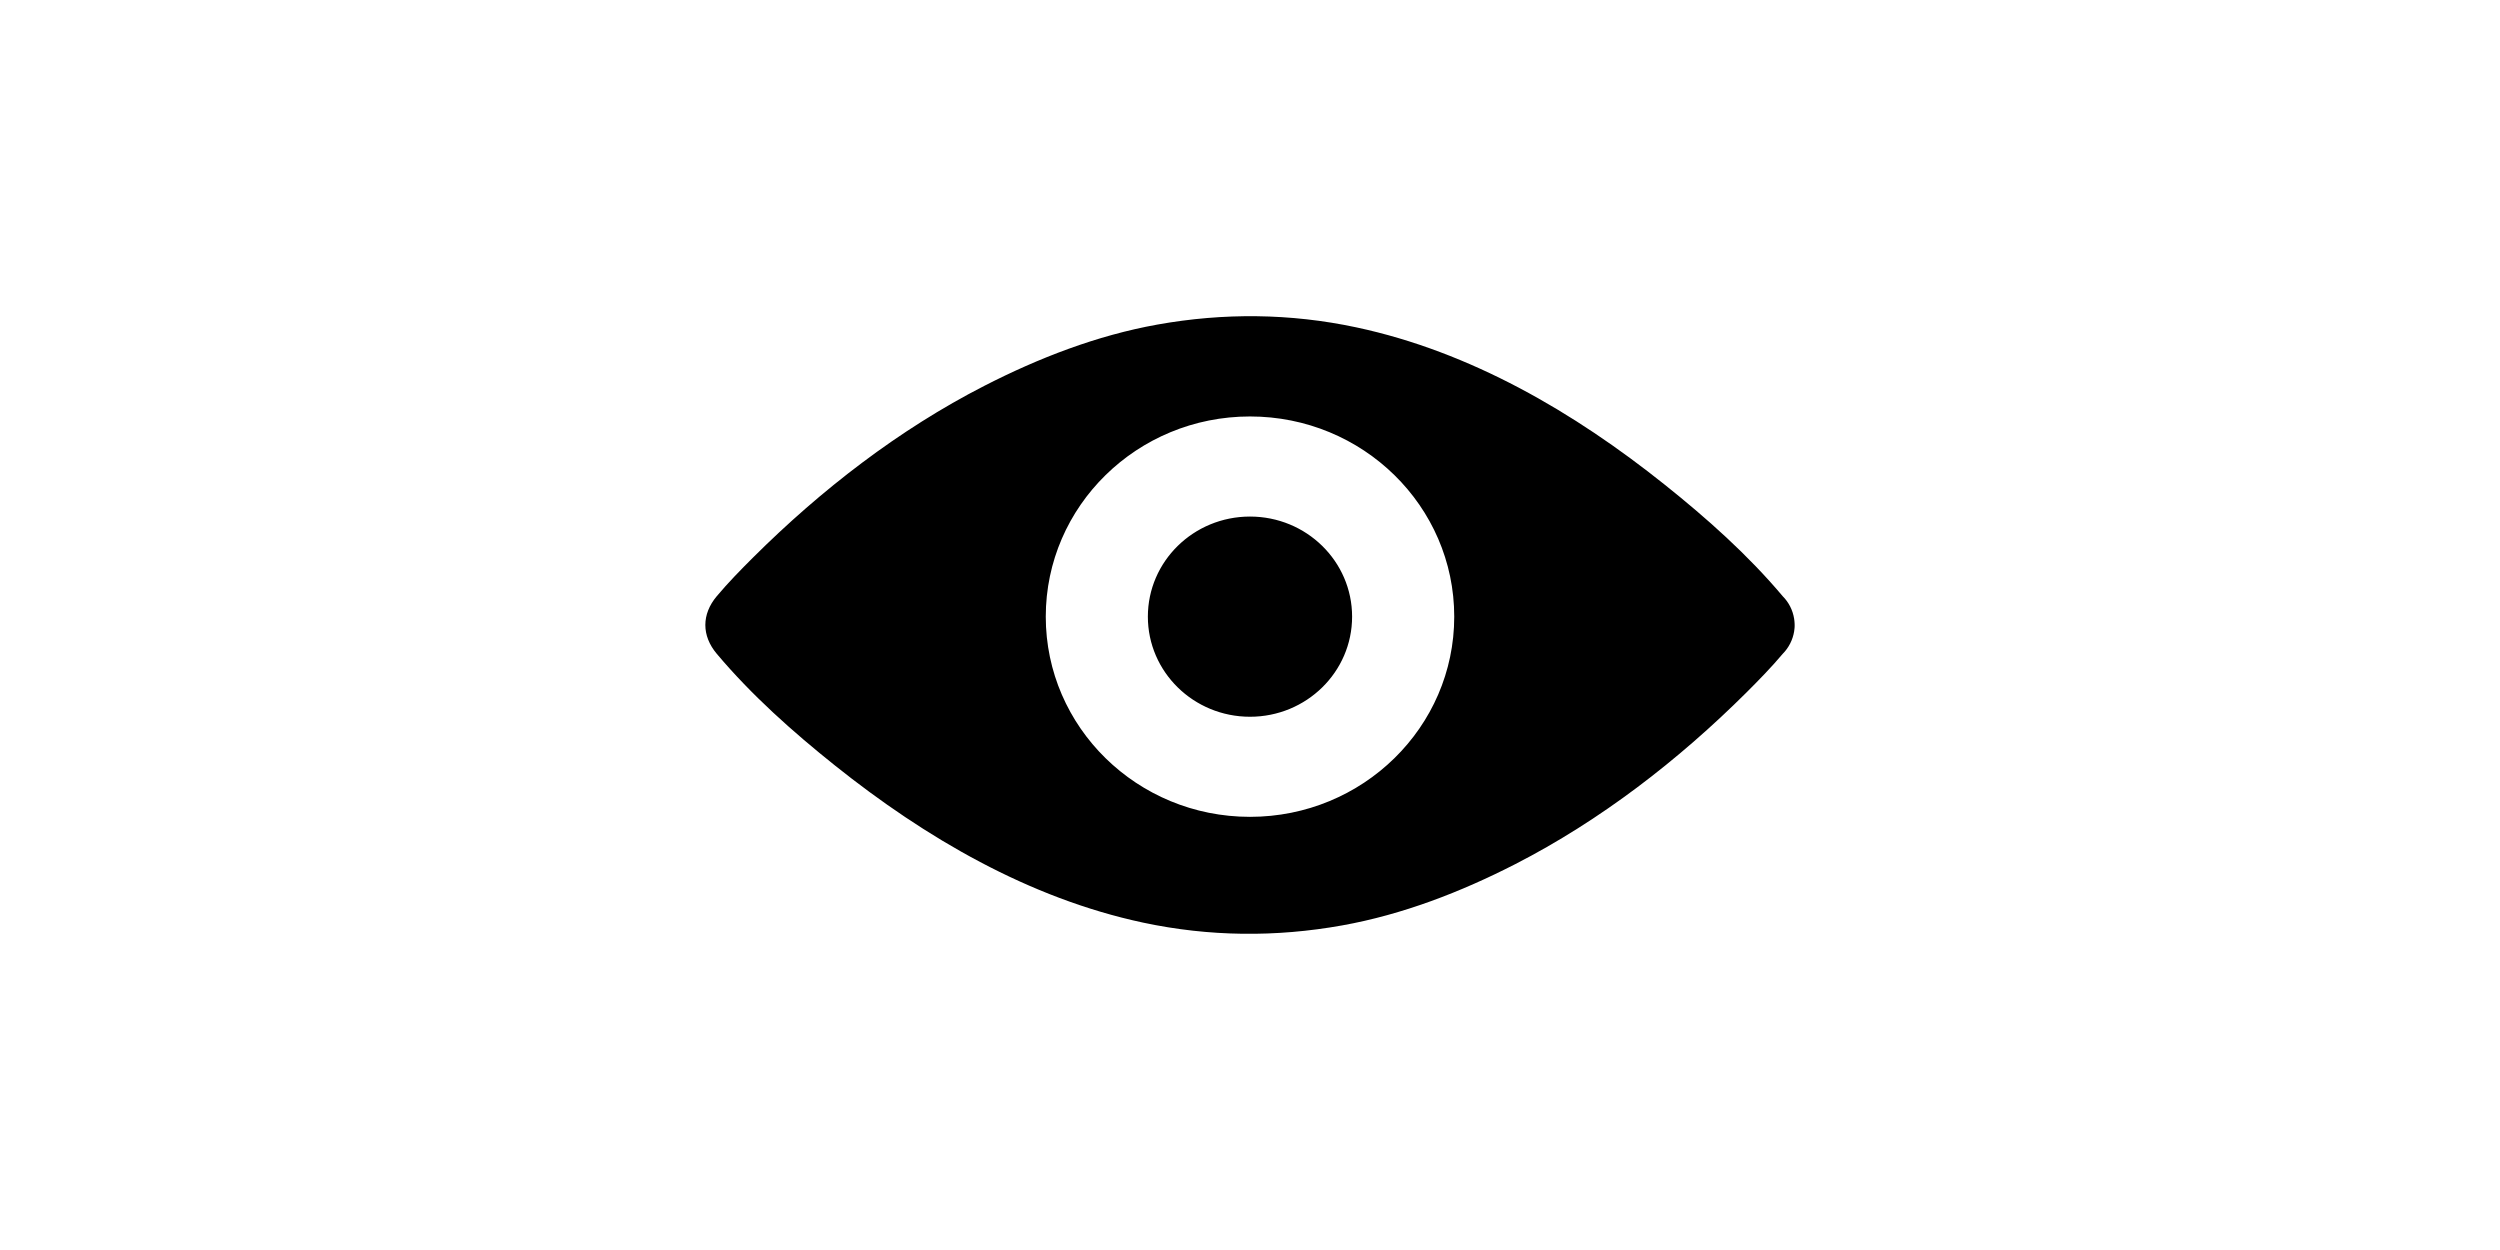 <?xml version="1.0" standalone="no"?><!DOCTYPE svg PUBLIC "-//W3C//DTD SVG 1.1//EN" "http://www.w3.org/Graphics/SVG/1.1/DTD/svg11.dtd"><svg class="icon" height="512" viewBox="0 0 1024 1024" version="1.1" xmlns="http://www.w3.org/2000/svg"><path d="M958.15 513.676c-0.031 0.376-0.065 0.736-0.092 1.093-0.035 0.188-0.035 0.358-0.064 0.562 0 0.267-0.061 0.531-0.096 0.795-0.027 0.312-0.061 0.611-0.123 0.923 0 0.048 0 0.077 0 0.125-1.126 6.92-4.372 13.399-9.339 18.396-9.365 11.136-19.582 21.579-29.856 31.827-55.625 55.342-119.429 104.688-189.265 140.494-44.663 22.878-92.354 41.337-141.826 50.206-54.373 9.758-108.842 9.259-162.968-2.263-93.6-19.976-178.427-69.541-252.604-128.802-34.447-27.517-68.302-57.625-96.756-91.463-12.46-14.804-12.46-32.34 0-47.144 9.339-11.117 19.584-21.583 29.857-31.81 55.593-55.343 119.401-104.706 189.266-140.497 44.633-22.876 92.322-41.334 141.791-50.222 54.406-9.744 108.846-9.258 162.97 2.266 93.633 19.972 178.428 69.554 252.602 128.817 34.451 27.498 68.308 57.62 96.758 91.462 4.998 4.997 8.245 11.478 9.34 18.395 0 0.032 0 0.093 0.03 0.126 0.031 0.295 0.062 0.608 0.096 0.919 0.062 0.266 0.092 0.533 0.123 0.811 0 0.173 0.03 0.361 0.03 0.547 0.035 0.361 0.061 0.719 0.096 1.11 0.031 0.544 0.062 1.09 0.062 1.653C958.18 512.567 958.15 513.129 958.15 513.676zM512.003 341.166c-92.417 0-167.311 73.427-167.311 164.001 0 90.572 74.894 163.995 167.311 163.995 92.384 0 167.309-73.423 167.309-163.995C679.311 414.595 604.387 341.166 512.003 341.166zM512.003 587.166c-46.222 0-83.672-36.713-83.672-81.999 0-45.286 37.449-82.001 83.672-82.001 46.19 0 83.638 36.713 83.638 82.001C595.64 550.453 558.192 587.166 512.003 587.166z" /></svg>
